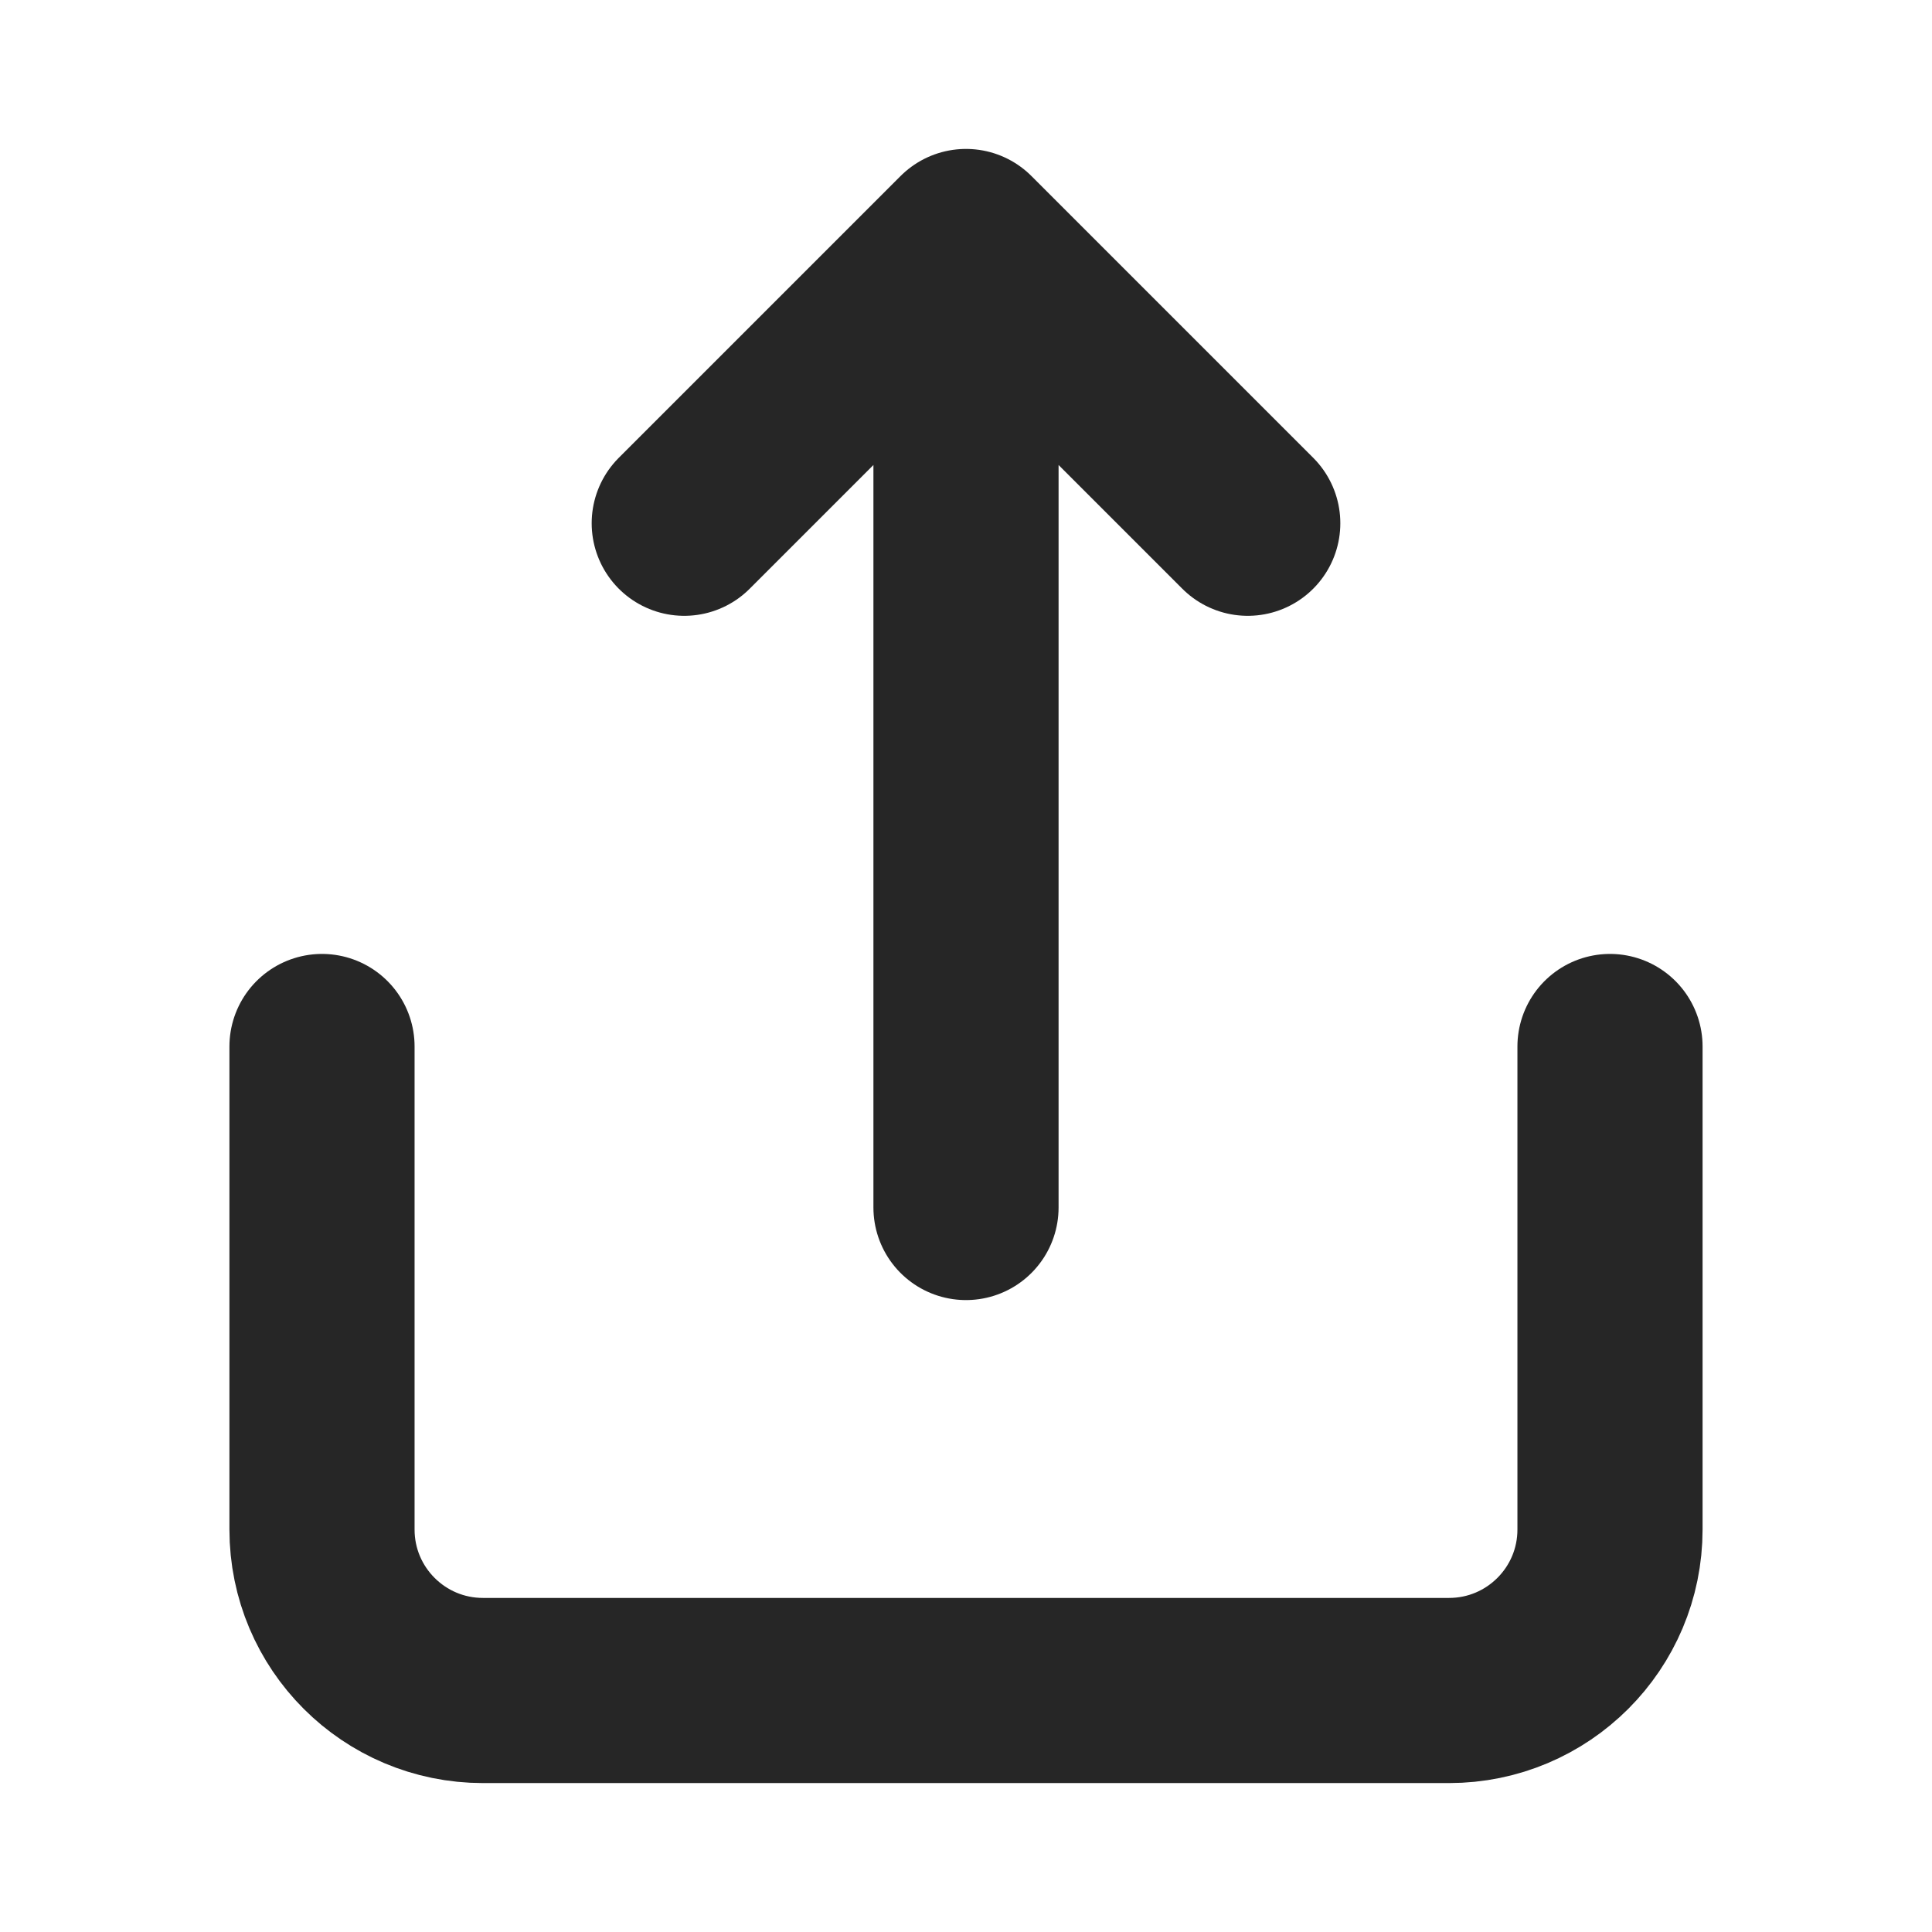 <?xml version="1.0" encoding="UTF-8"?><svg width="44px" height="44px" stroke-width="2.3" viewBox="0 0 24 24" fill="none" xmlns="http://www.w3.org/2000/svg" color="#262626"><path d="M20 13V19C20 20.105 19.105 21 18 21H6C4.895 21 4 20.105 4 19V13" stroke="#262626" stroke-width="2.3" stroke-linecap="round" stroke-linejoin="round"></path><path d="M12 15V3M12 3L8.5 6.5M12 3L15.5 6.5" stroke="#262626" stroke-width="2.3" stroke-linecap="round" stroke-linejoin="round"></path></svg>